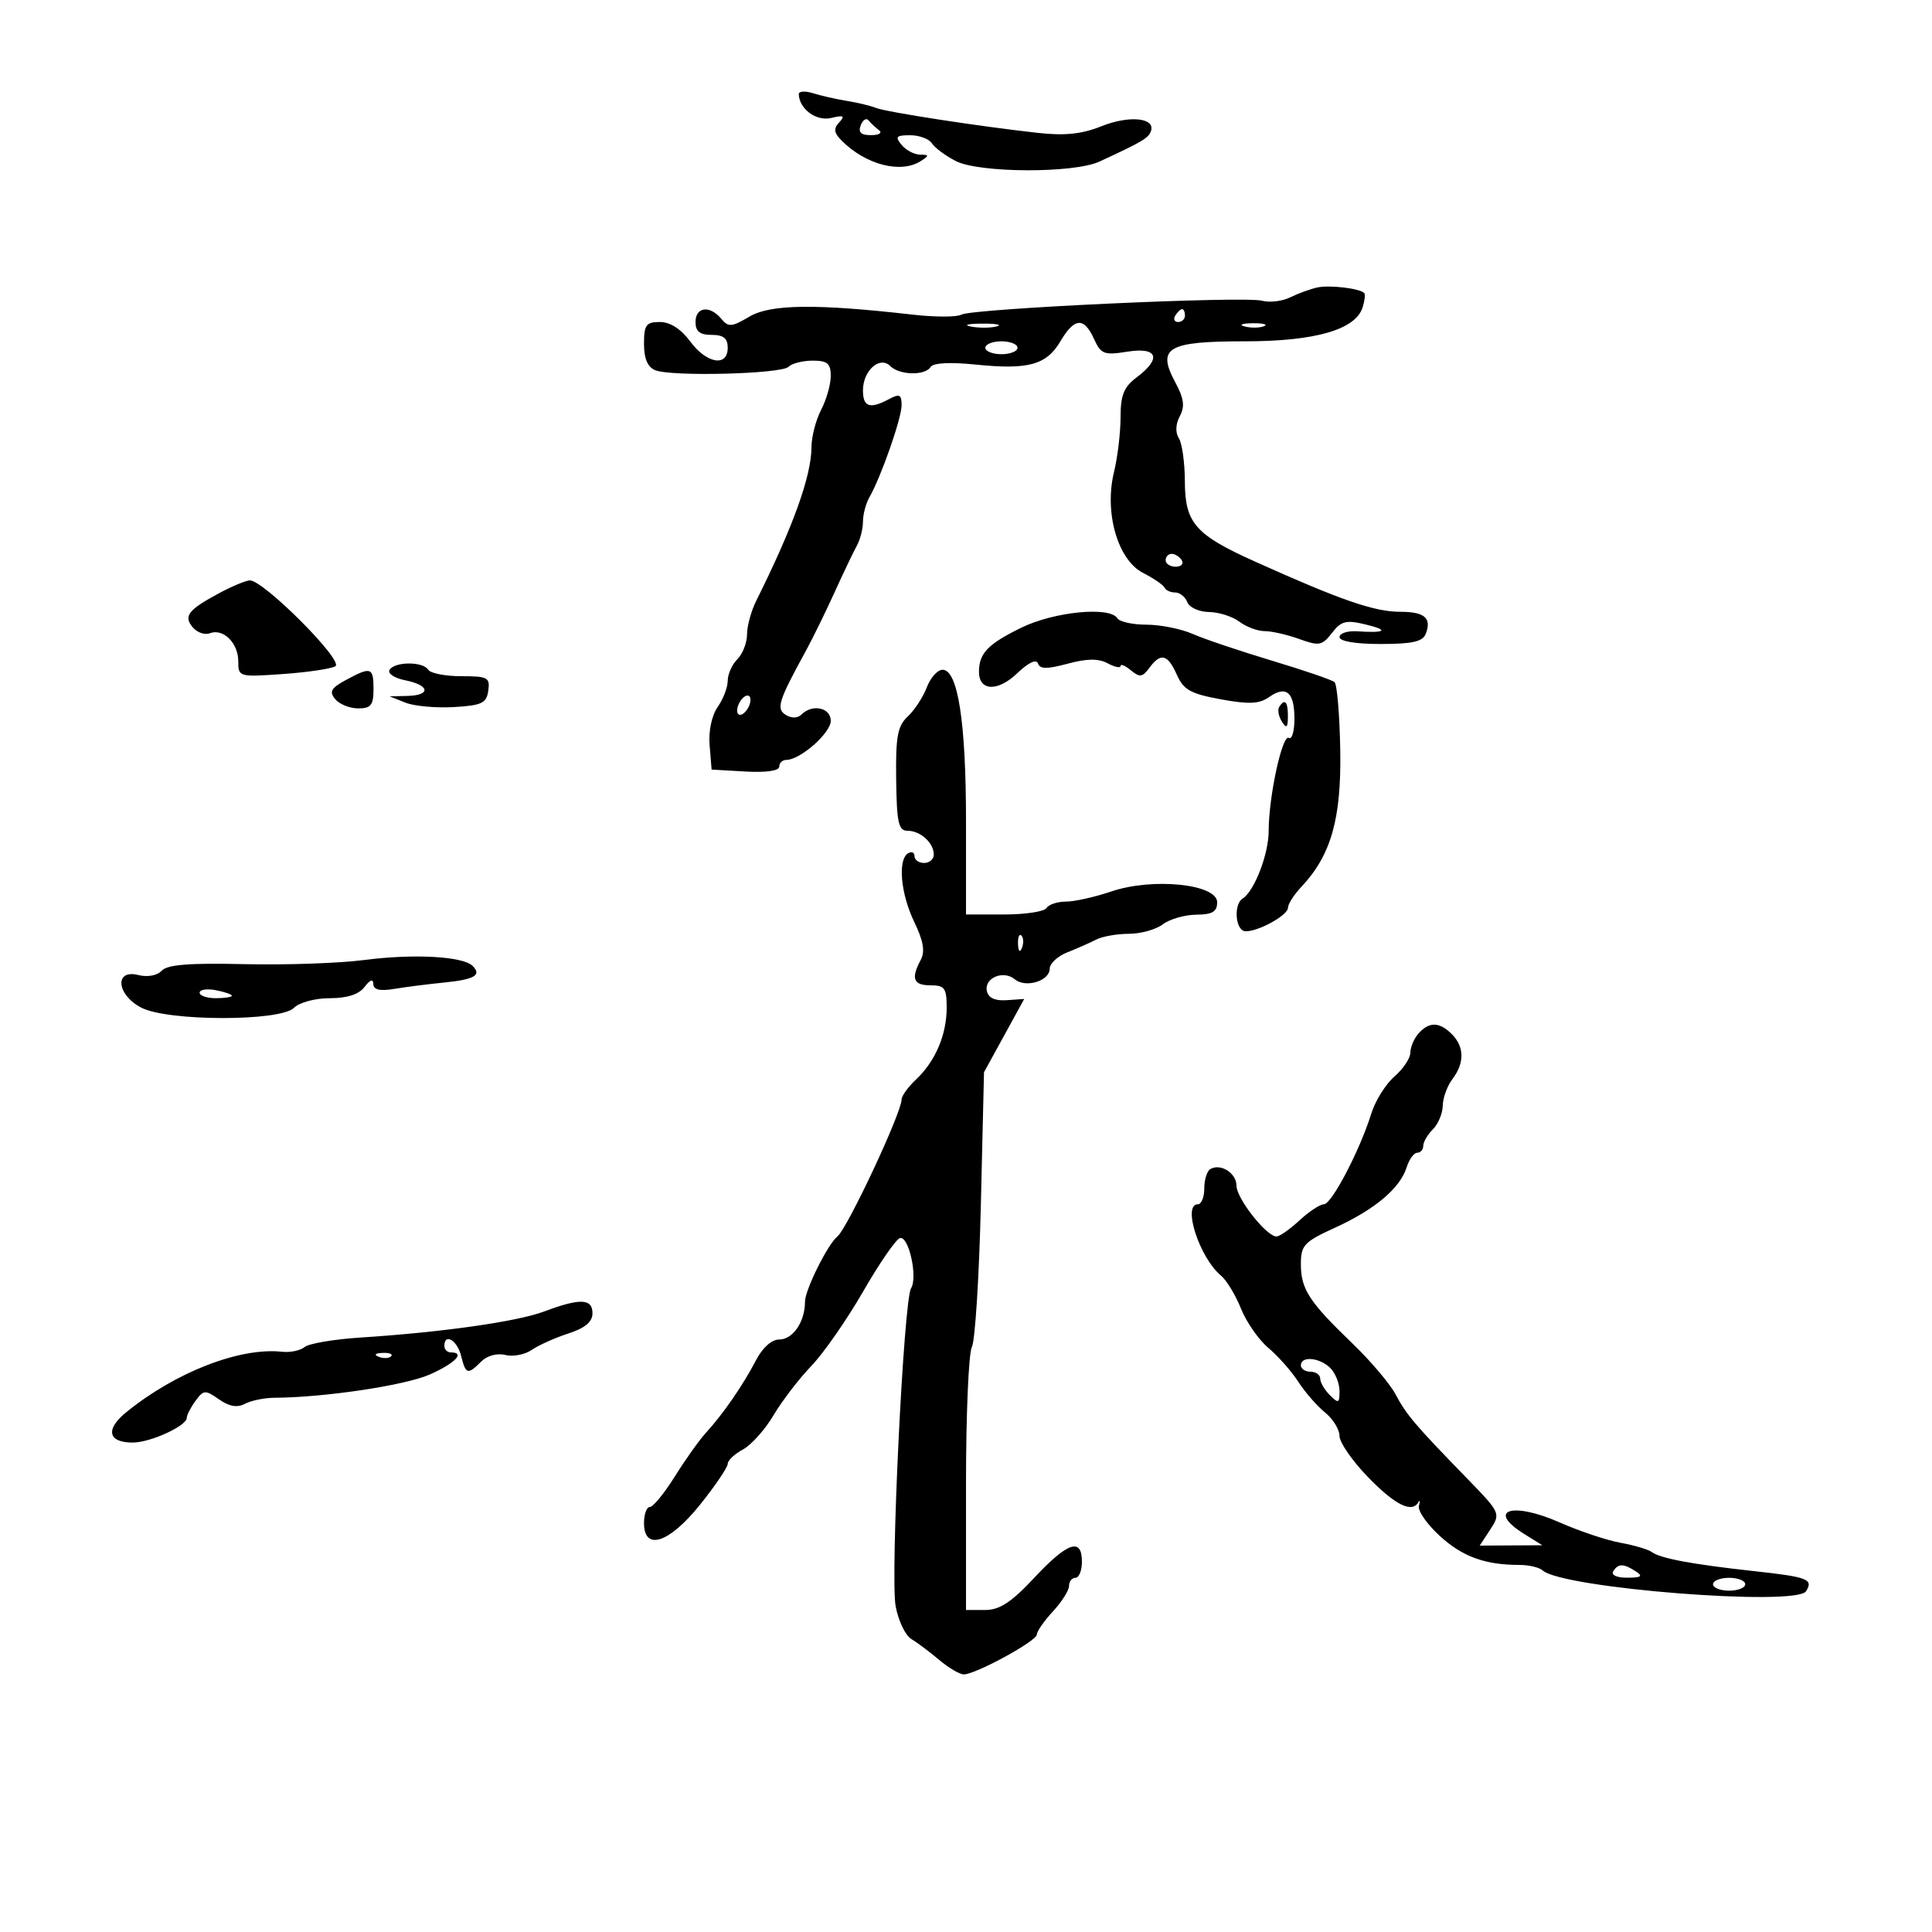 <svg xmlns="http://www.w3.org/2000/svg" width="300" height="300" viewBox="0 0 300 300" version="1.1">
	<path d="M 124.032 14.633 C 124.116 16.939, 126.768 18.876, 129.075 18.316 C 131.006 17.848, 131.258 17.987, 130.314 19 C 129.394 19.987, 129.484 20.627, 130.714 21.857 C 134.462 25.605, 139.908 26.998, 143 25 C 144.305 24.157, 144.289 24.029, 142.872 24.015 C 141.977 24.007, 140.685 23.325, 140 22.500 C 138.948 21.233, 139.154 21, 141.328 21 C 142.743 21, 144.260 21.563, 144.700 22.252 C 145.140 22.940, 146.806 24.178, 148.402 25.002 C 152.027 26.874, 166.719 26.935, 170.708 25.095 C 177.389 22.014, 178.360 21.437, 178.725 20.335 C 179.406 18.274, 175.332 17.883, 171.043 19.599 C 167.986 20.822, 165.361 21.099, 161.188 20.637 C 151.979 19.617, 137.620 17.401, 136 16.751 C 135.175 16.420, 133.150 15.932, 131.500 15.668 C 129.850 15.403, 127.487 14.867, 126.250 14.477 C 125.013 14.086, 124.014 14.157, 124.032 14.633 M 133.655 19.457 C 133.230 20.564, 133.690 20.996, 135.281 20.985 C 136.502 20.976, 137.050 20.634, 136.500 20.223 C 135.950 19.813, 135.218 19.125, 134.874 18.695 C 134.529 18.265, 133.981 18.608, 133.655 19.457 M 204.500 44.649 C 203.400 44.899, 201.517 45.590, 200.316 46.185 C 199.114 46.781, 197.143 47.009, 195.936 46.693 C 193.112 45.955, 150.984 47.909, 149.290 48.858 C 148.585 49.252, 145.194 49.253, 141.754 48.860 C 126.742 47.145, 119.641 47.229, 116.376 49.160 C 113.612 50.794, 113.107 50.834, 112.003 49.504 C 110.229 47.366, 108 47.642, 108 50 C 108 51.467, 108.667 52, 110.500 52 C 112.333 52, 113 52.533, 113 54 C 113 57.029, 109.722 56.468, 107.158 53 C 105.735 51.075, 104.055 50, 102.470 50 C 100.329 50, 100 50.451, 100 53.393 C 100 55.691, 100.565 57.012, 101.750 57.487 C 104.310 58.512, 121.325 58.075, 122.444 56.956 C 122.970 56.430, 124.660 56, 126.200 56 C 128.484 56, 129 56.439, 129 58.386 C 129 59.698, 128.328 62.060, 127.506 63.636 C 126.685 65.211, 126.010 67.818, 126.006 69.429 C 125.997 73.901, 123.172 81.755, 117.409 93.331 C 116.634 94.888, 116 97.218, 116 98.510 C 116 99.801, 115.325 101.532, 114.500 102.357 C 113.675 103.182, 113 104.689, 113 105.706 C 113 106.723, 112.298 108.557, 111.440 109.782 C 110.510 111.111, 110.005 113.521, 110.190 115.755 L 110.500 119.500 115.750 119.802 C 118.949 119.986, 121 119.693, 121 119.052 C 121 118.474, 121.493 118, 122.096 118 C 124.252 118, 129 113.827, 129 111.932 C 129 109.873, 126.139 109.261, 124.442 110.958 C 123.868 111.532, 122.904 111.559, 122.038 111.023 C 120.481 110.061, 120.838 108.918, 125.169 101 C 126.221 99.075, 128.206 95.025, 129.579 92 C 130.952 88.975, 132.508 85.719, 133.038 84.764 C 133.567 83.809, 134 82.115, 134 81 C 134 79.885, 134.447 78.191, 134.992 77.236 C 136.817 74.043, 140 64.950, 140 62.928 C 140 61.262, 139.678 61.102, 138.066 61.965 C 135.074 63.566, 134 63.211, 134 60.622 C 134 57.541, 136.613 55.213, 138.242 56.842 C 139.673 58.273, 143.659 58.360, 144.513 56.979 C 144.905 56.345, 147.541 56.205, 151.488 56.609 C 159.674 57.448, 162.488 56.676, 164.662 52.994 C 166.840 49.309, 168.316 49.203, 169.874 52.622 C 170.956 54.999, 171.441 55.185, 175.034 54.611 C 179.770 53.853, 180.429 55.647, 176.500 58.597 C 174.509 60.093, 174 61.354, 174 64.795 C 174 67.170, 173.541 71.001, 172.980 73.307 C 171.446 79.615, 173.564 86.953, 177.500 88.966 C 179.150 89.810, 180.650 90.837, 180.833 91.250 C 181.017 91.662, 181.756 92, 182.476 92 C 183.197 92, 184.045 92.675, 184.362 93.500 C 184.678 94.325, 186.189 95.014, 187.719 95.032 C 189.248 95.049, 191.374 95.724, 192.441 96.532 C 193.509 97.339, 195.277 98, 196.370 98 C 197.463 98, 199.886 98.552, 201.753 99.228 C 204.836 100.342, 205.302 100.256, 206.824 98.284 C 208.252 96.434, 209.018 96.237, 212 96.954 C 215.754 97.856, 215.210 98.325, 210.750 98.031 C 209.238 97.931, 208 98.333, 208 98.925 C 208 99.580, 210.499 100, 214.393 100 C 219.314 100, 220.926 99.634, 221.396 98.410 C 222.332 95.972, 221.210 95, 217.461 95 C 213.406 95, 208.247 93.218, 194.849 87.190 C 185.585 83.022, 184.004 81.211, 183.985 74.750 C 183.976 71.862, 183.558 68.849, 183.054 68.054 C 182.486 67.155, 182.541 65.857, 183.201 64.625 C 184.012 63.110, 183.843 61.864, 182.487 59.347 C 179.600 53.986, 181.278 53, 193.286 53 C 204.213 53, 210.486 51.195, 211.584 47.735 C 211.913 46.698, 212.028 45.695, 211.839 45.506 C 211.101 44.767, 206.396 44.218, 204.500 44.649 M 182.500 49 C 182.160 49.550, 182.359 50, 182.941 50 C 183.523 50, 184 49.550, 184 49 C 184 48.450, 183.802 48, 183.559 48 C 183.316 48, 182.840 48.450, 182.500 49 M 150.762 50.707 C 152.006 50.946, 153.806 50.937, 154.762 50.687 C 155.718 50.437, 154.700 50.241, 152.500 50.252 C 150.300 50.263, 149.518 50.468, 150.762 50.707 M 193.269 50.693 C 194.242 50.947, 195.592 50.930, 196.269 50.656 C 196.946 50.382, 196.150 50.175, 194.500 50.195 C 192.850 50.215, 192.296 50.439, 193.269 50.693 M 153 54 C 153 54.550, 154.125 55, 155.500 55 C 156.875 55, 158 54.550, 158 54 C 158 53.450, 156.875 53, 155.500 53 C 154.125 53, 153 53.450, 153 54 M 181 87 C 181 87.550, 181.702 88, 182.559 88 C 183.416 88, 183.840 87.550, 183.500 87 C 183.160 86.450, 182.459 86, 181.941 86 C 181.423 86, 181 86.450, 181 87 M 34.105 92.067 C 29.215 94.692, 28.463 95.648, 29.915 97.398 C 30.592 98.214, 31.794 98.633, 32.586 98.329 C 34.663 97.532, 37 99.845, 37 102.698 C 37 105.114, 37.105 105.144, 43.957 104.661 C 47.783 104.392, 51.438 103.847, 52.079 103.451 C 53.435 102.613, 40.750 89.927, 38.752 90.123 C 38.063 90.190, 35.972 91.065, 34.105 92.067 M 158.602 97.462 C 153.397 100.011, 152.040 101.417, 152.015 104.281 C 151.989 107.324, 154.915 107.456, 157.949 104.549 C 159.683 102.887, 160.931 102.294, 161.172 103.016 C 161.471 103.912, 162.574 103.922, 165.778 103.060 C 168.800 102.246, 170.559 102.229, 171.996 102.998 C 173.098 103.588, 174 103.774, 174 103.413 C 174 103.051, 174.724 103.356, 175.608 104.090 C 176.968 105.218, 177.410 105.160, 178.468 103.712 C 180.232 101.301, 181.323 101.574, 182.744 104.783 C 183.774 107.112, 184.883 107.732, 189.546 108.586 C 193.924 109.388, 195.533 109.315, 197.060 108.245 C 199.726 106.378, 201 107.469, 201 111.618 C 201 113.543, 200.610 114.877, 200.133 114.582 C 199.116 113.954, 197 123.699, 197 129.013 C 197 132.634, 194.772 138.405, 192.937 139.539 C 191.707 140.299, 191.731 143.716, 192.971 144.482 C 194.191 145.236, 200 142.302, 200 140.933 C 200 140.374, 200.934 138.923, 202.076 137.708 C 206.684 132.809, 208.292 127.167, 208.114 116.524 C 208.022 111.037, 207.622 106.265, 207.224 105.919 C 206.826 105.573, 202.450 104.074, 197.500 102.587 C 192.550 101.101, 187.022 99.236, 185.216 98.442 C 183.410 97.649, 180.174 97, 178.025 97 C 175.876 97, 173.840 96.550, 173.500 96 C 172.344 94.129, 163.668 94.980, 158.602 97.462 M 60.493 104.012 C 60.145 104.574, 61.230 105.296, 62.934 105.637 C 66.746 106.399, 66.952 107.978, 63.250 108.063 L 60.500 108.127 62.959 109.108 C 64.311 109.648, 67.686 109.957, 70.459 109.795 C 74.818 109.540, 75.543 109.196, 75.820 107.250 C 76.110 105.202, 75.734 105, 71.629 105 C 69.148 105, 66.840 104.550, 66.500 104 C 65.695 102.697, 61.300 102.706, 60.493 104.012 M 53.683 105.607 C 51.399 106.845, 51.091 107.405, 52.056 108.567 C 52.710 109.355, 54.315 110, 55.622 110 C 57.598 110, 58 109.492, 58 107 C 58 103.600, 57.615 103.476, 53.683 105.607 M 143.910 106.736 C 143.338 108.241, 142.011 110.273, 140.961 111.251 C 139.370 112.733, 139.069 114.360, 139.155 121.015 C 139.243 127.767, 139.517 129, 140.929 129 C 142.922 129, 145 130.888, 145 132.700 C 145 133.415, 144.325 134, 143.500 134 C 142.675 134, 142 133.523, 142 132.941 C 142 132.359, 141.550 132.160, 141 132.500 C 139.374 133.505, 139.854 138.795, 141.969 143.172 C 143.391 146.116, 143.669 147.750, 142.969 149.058 C 141.419 151.954, 141.826 153, 144.500 153 C 146.684 153, 147 153.436, 147 156.453 C 147 160.674, 145.244 164.801, 142.250 167.615 C 141.012 168.778, 140 170.178, 140 170.726 C 140 172.784, 131.581 190.750, 130.031 192 C 128.520 193.218, 125 200.302, 125 202.123 C 125 205.250, 123.124 208, 120.990 208 C 119.814 208, 118.390 209.278, 117.371 211.250 C 115.413 215.036, 112.283 219.570, 109.632 222.462 C 108.604 223.583, 106.428 226.637, 104.796 229.250 C 103.164 231.863, 101.417 234, 100.914 234 C 100.411 234, 100 235.125, 100 236.500 C 100 240.918, 103.938 239.609, 108.750 233.590 C 111.088 230.667, 113 227.839, 113 227.307 C 113 226.774, 114.061 225.770, 115.358 225.076 C 116.654 224.382, 118.792 221.995, 120.108 219.771 C 121.423 217.547, 124.063 214.101, 125.974 212.114 C 127.884 210.126, 131.500 204.932, 134.008 200.572 C 136.517 196.211, 139.090 192.470, 139.727 192.258 C 141.092 191.803, 142.545 198.310, 141.467 200.053 C 140.320 201.909, 138.236 244.822, 139.071 249.390 C 139.483 251.641, 140.573 253.937, 141.494 254.492 C 142.415 255.046, 144.368 256.512, 145.834 257.749 C 147.300 258.986, 149.021 259.998, 149.658 259.999 C 151.488 260.001, 161 254.814, 161 253.814 C 161 253.318, 162.125 251.699, 163.500 250.217 C 164.875 248.734, 166 246.953, 166 246.260 C 166 245.567, 166.450 245, 167 245 C 167.550 245, 168 243.875, 168 242.500 C 168 238.703, 165.788 239.450, 160.597 245 C 157.023 248.820, 155.222 250, 152.960 250 L 150 250 150 230.434 C 150 219.673, 150.410 210.102, 150.911 209.166 C 151.413 208.229, 152.042 198.245, 152.310 186.979 L 152.796 166.495 155.918 160.806 L 159.040 155.118 156.309 155.309 C 154.490 155.436, 153.465 154.958, 153.240 153.876 C 152.816 151.840, 155.805 150.593, 157.579 152.065 C 159.266 153.465, 163 152.326, 163 150.411 C 163 149.611, 164.238 148.468, 165.750 147.871 C 167.262 147.274, 169.281 146.383, 170.236 145.892 C 171.191 145.402, 173.468 145, 175.295 145 C 177.123 145, 179.491 144.339, 180.559 143.532 C 181.626 142.724, 183.963 142.049, 185.750 142.032 C 188.266 142.007, 189 141.571, 189 140.098 C 189 137.275, 178.981 136.248, 172.594 138.417 C 170.029 139.288, 166.847 140, 165.524 140 C 164.201 140, 162.840 140.450, 162.500 141 C 162.160 141.550, 159.209 142, 155.941 142 L 150 142 150 127.443 C 150 112.122, 148.738 104, 146.357 104 C 145.583 104, 144.482 105.231, 143.910 106.736 M 114.638 109.500 C 114.322 110.325, 114.451 111, 114.924 111 C 115.398 111, 116.045 110.325, 116.362 109.500 C 116.678 108.675, 116.549 108, 116.076 108 C 115.602 108, 114.955 108.675, 114.638 109.500 M 198.625 109.798 C 198.354 110.237, 198.545 111.249, 199.051 112.048 C 199.768 113.182, 199.973 113.007, 199.985 111.250 C 200 108.937, 199.492 108.394, 198.625 109.798 M 158.079 146.583 C 158.127 147.748, 158.364 147.985, 158.683 147.188 C 158.972 146.466, 158.936 145.603, 158.604 145.271 C 158.272 144.939, 158.036 145.529, 158.079 146.583 M 56.500 149.075 C 52.650 149.575, 44.283 149.862, 37.907 149.712 C 29.443 149.512, 25.989 149.786, 25.111 150.727 C 24.396 151.491, 22.910 151.765, 21.454 151.399 C 17.716 150.461, 18.110 154.489, 21.950 156.474 C 26.071 158.605, 43.519 158.624, 45.643 156.500 C 46.485 155.658, 48.928 155, 51.211 155 C 53.913 155, 55.726 154.412, 56.608 153.250 C 57.474 152.109, 57.947 151.951, 57.968 152.795 C 57.990 153.698, 58.986 153.927, 61.250 153.551 C 63.038 153.254, 66.454 152.818, 68.841 152.581 C 73.675 152.102, 74.840 151.440, 73.393 149.993 C 71.887 148.487, 64.224 148.070, 56.500 149.075 M 31 154.139 C 31 154.612, 32.125 155, 33.500 155 C 34.875 155, 36 154.827, 36 154.617 C 36 154.406, 34.875 154.018, 33.500 153.755 C 32.125 153.492, 31 153.665, 31 154.139 M 220.250 160.496 C 219.563 161.277, 219 162.613, 219 163.464 C 219 164.316, 217.886 165.982, 216.525 167.165 C 215.164 168.348, 213.549 170.933, 212.937 172.908 C 211.178 178.581, 206.780 187, 205.576 187 C 204.973 187, 203.266 188.125, 201.783 189.500 C 200.301 190.875, 198.692 192, 198.209 192 C 196.659 192, 192 186.084, 192 184.116 C 192 182.141, 189.497 180.575, 187.910 181.556 C 187.409 181.865, 187 183.216, 187 184.559 C 187 185.902, 186.550 187, 186 187 C 183.556 187, 186.259 195.310, 189.606 198.088 C 190.467 198.802, 191.857 201.101, 192.696 203.197 C 193.534 205.293, 195.455 208.047, 196.964 209.317 C 198.474 210.587, 200.559 212.947, 201.599 214.563 C 202.639 216.178, 204.505 218.320, 205.745 219.323 C 206.985 220.325, 208 221.971, 208 222.981 C 208 223.990, 210.008 226.883, 212.463 229.408 C 216.641 233.707, 219.272 235.005, 220.253 233.250 C 220.483 232.838, 220.517 233.110, 220.327 233.856 C 220.137 234.603, 221.594 236.691, 223.566 238.497 C 227.083 241.718, 230.601 243, 235.925 243 C 237.396 243, 239.028 243.387, 239.550 243.859 C 242.607 246.623, 278.963 249.487, 280.450 247.081 C 281.605 245.212, 280.740 244.879, 272.324 243.958 C 262.771 242.912, 257.822 241.988, 256.500 241.005 C 255.950 240.596, 253.755 239.946, 251.622 239.561 C 249.488 239.176, 245.238 237.753, 242.175 236.399 C 234.749 233.115, 230.699 234.490, 236.750 238.242 L 239.500 239.947 234.635 239.973 L 229.770 240 231.416 237.488 C 233.039 235.012, 232.987 234.898, 227.781 229.545 C 219.669 221.203, 218.419 219.733, 216.693 216.500 C 215.812 214.850, 212.804 211.301, 210.007 208.614 C 203.282 202.151, 202 200.181, 202 196.307 C 202 193.351, 202.483 192.838, 207.369 190.603 C 213.516 187.791, 217.408 184.499, 218.428 181.250 C 218.817 180.012, 219.554 179, 220.067 179 C 220.580 179, 221 178.518, 221 177.929 C 221 177.339, 221.675 176.182, 222.500 175.357 C 223.325 174.532, 224.014 172.877, 224.032 171.679 C 224.049 170.480, 224.724 168.626, 225.532 167.559 C 227.433 165.046, 227.396 162.538, 225.429 160.571 C 223.505 158.648, 221.897 158.625, 220.250 160.496 M 84.500 203.644 C 80.297 205.223, 68.622 206.881, 56 207.692 C 51.875 207.957, 47.961 208.620, 47.303 209.165 C 46.645 209.711, 45.070 210.042, 43.803 209.902 C 37.268 209.177, 27.267 213.059, 19.589 219.302 C 16.322 221.958, 16.766 224, 20.609 224 C 23.339 224, 29 221.413, 29 220.165 C 29 219.735, 29.609 218.549, 30.353 217.532 C 31.612 215.810, 31.867 215.793, 34.008 217.293 C 35.600 218.408, 36.840 218.621, 38.032 217.983 C 38.979 217.476, 41.047 217.054, 42.627 217.044 C 50.415 216.999, 62.959 215.117, 66.750 213.425 C 70.721 211.653, 72.289 210, 70 210 C 69.450 210, 69 209.550, 69 209 C 69 206.944, 70.986 208.095, 71.589 210.500 C 72.325 213.432, 72.623 213.520, 74.715 211.428 C 75.641 210.502, 77.181 210.080, 78.460 210.401 C 79.655 210.700, 81.503 210.347, 82.566 209.615 C 83.630 208.883, 86.188 207.736, 88.250 207.065 C 90.860 206.216, 92 205.260, 92 203.922 C 92 201.623, 90.069 201.551, 84.500 203.644 M 58.813 210.683 C 59.534 210.972, 60.397 210.936, 60.729 210.604 C 61.061 210.272, 60.471 210.036, 59.417 210.079 C 58.252 210.127, 58.015 210.364, 58.813 210.683 M 202 212 C 202 212.550, 202.675 213, 203.500 213 C 204.325 213, 205 213.482, 205 214.071 C 205 214.661, 205.675 215.818, 206.500 216.643 C 207.833 217.976, 208 217.905, 208 216 C 208 214.821, 207.357 213.214, 206.571 212.429 C 204.933 210.790, 202 210.515, 202 212 M 250.500 244 C 250.143 244.577, 251.070 244.994, 252.691 244.985 C 254.872 244.973, 255.165 244.753, 254 244 C 252.079 242.758, 251.267 242.758, 250.500 244 M 266 246 C 266 246.550, 267.125 247, 268.500 247 C 269.875 247, 271 246.550, 271 246 C 271 245.450, 269.875 245, 268.500 245 C 267.125 245, 266 245.450, 266 246" stroke="none" fill="black" fill-rule="evenodd"/>
</svg>